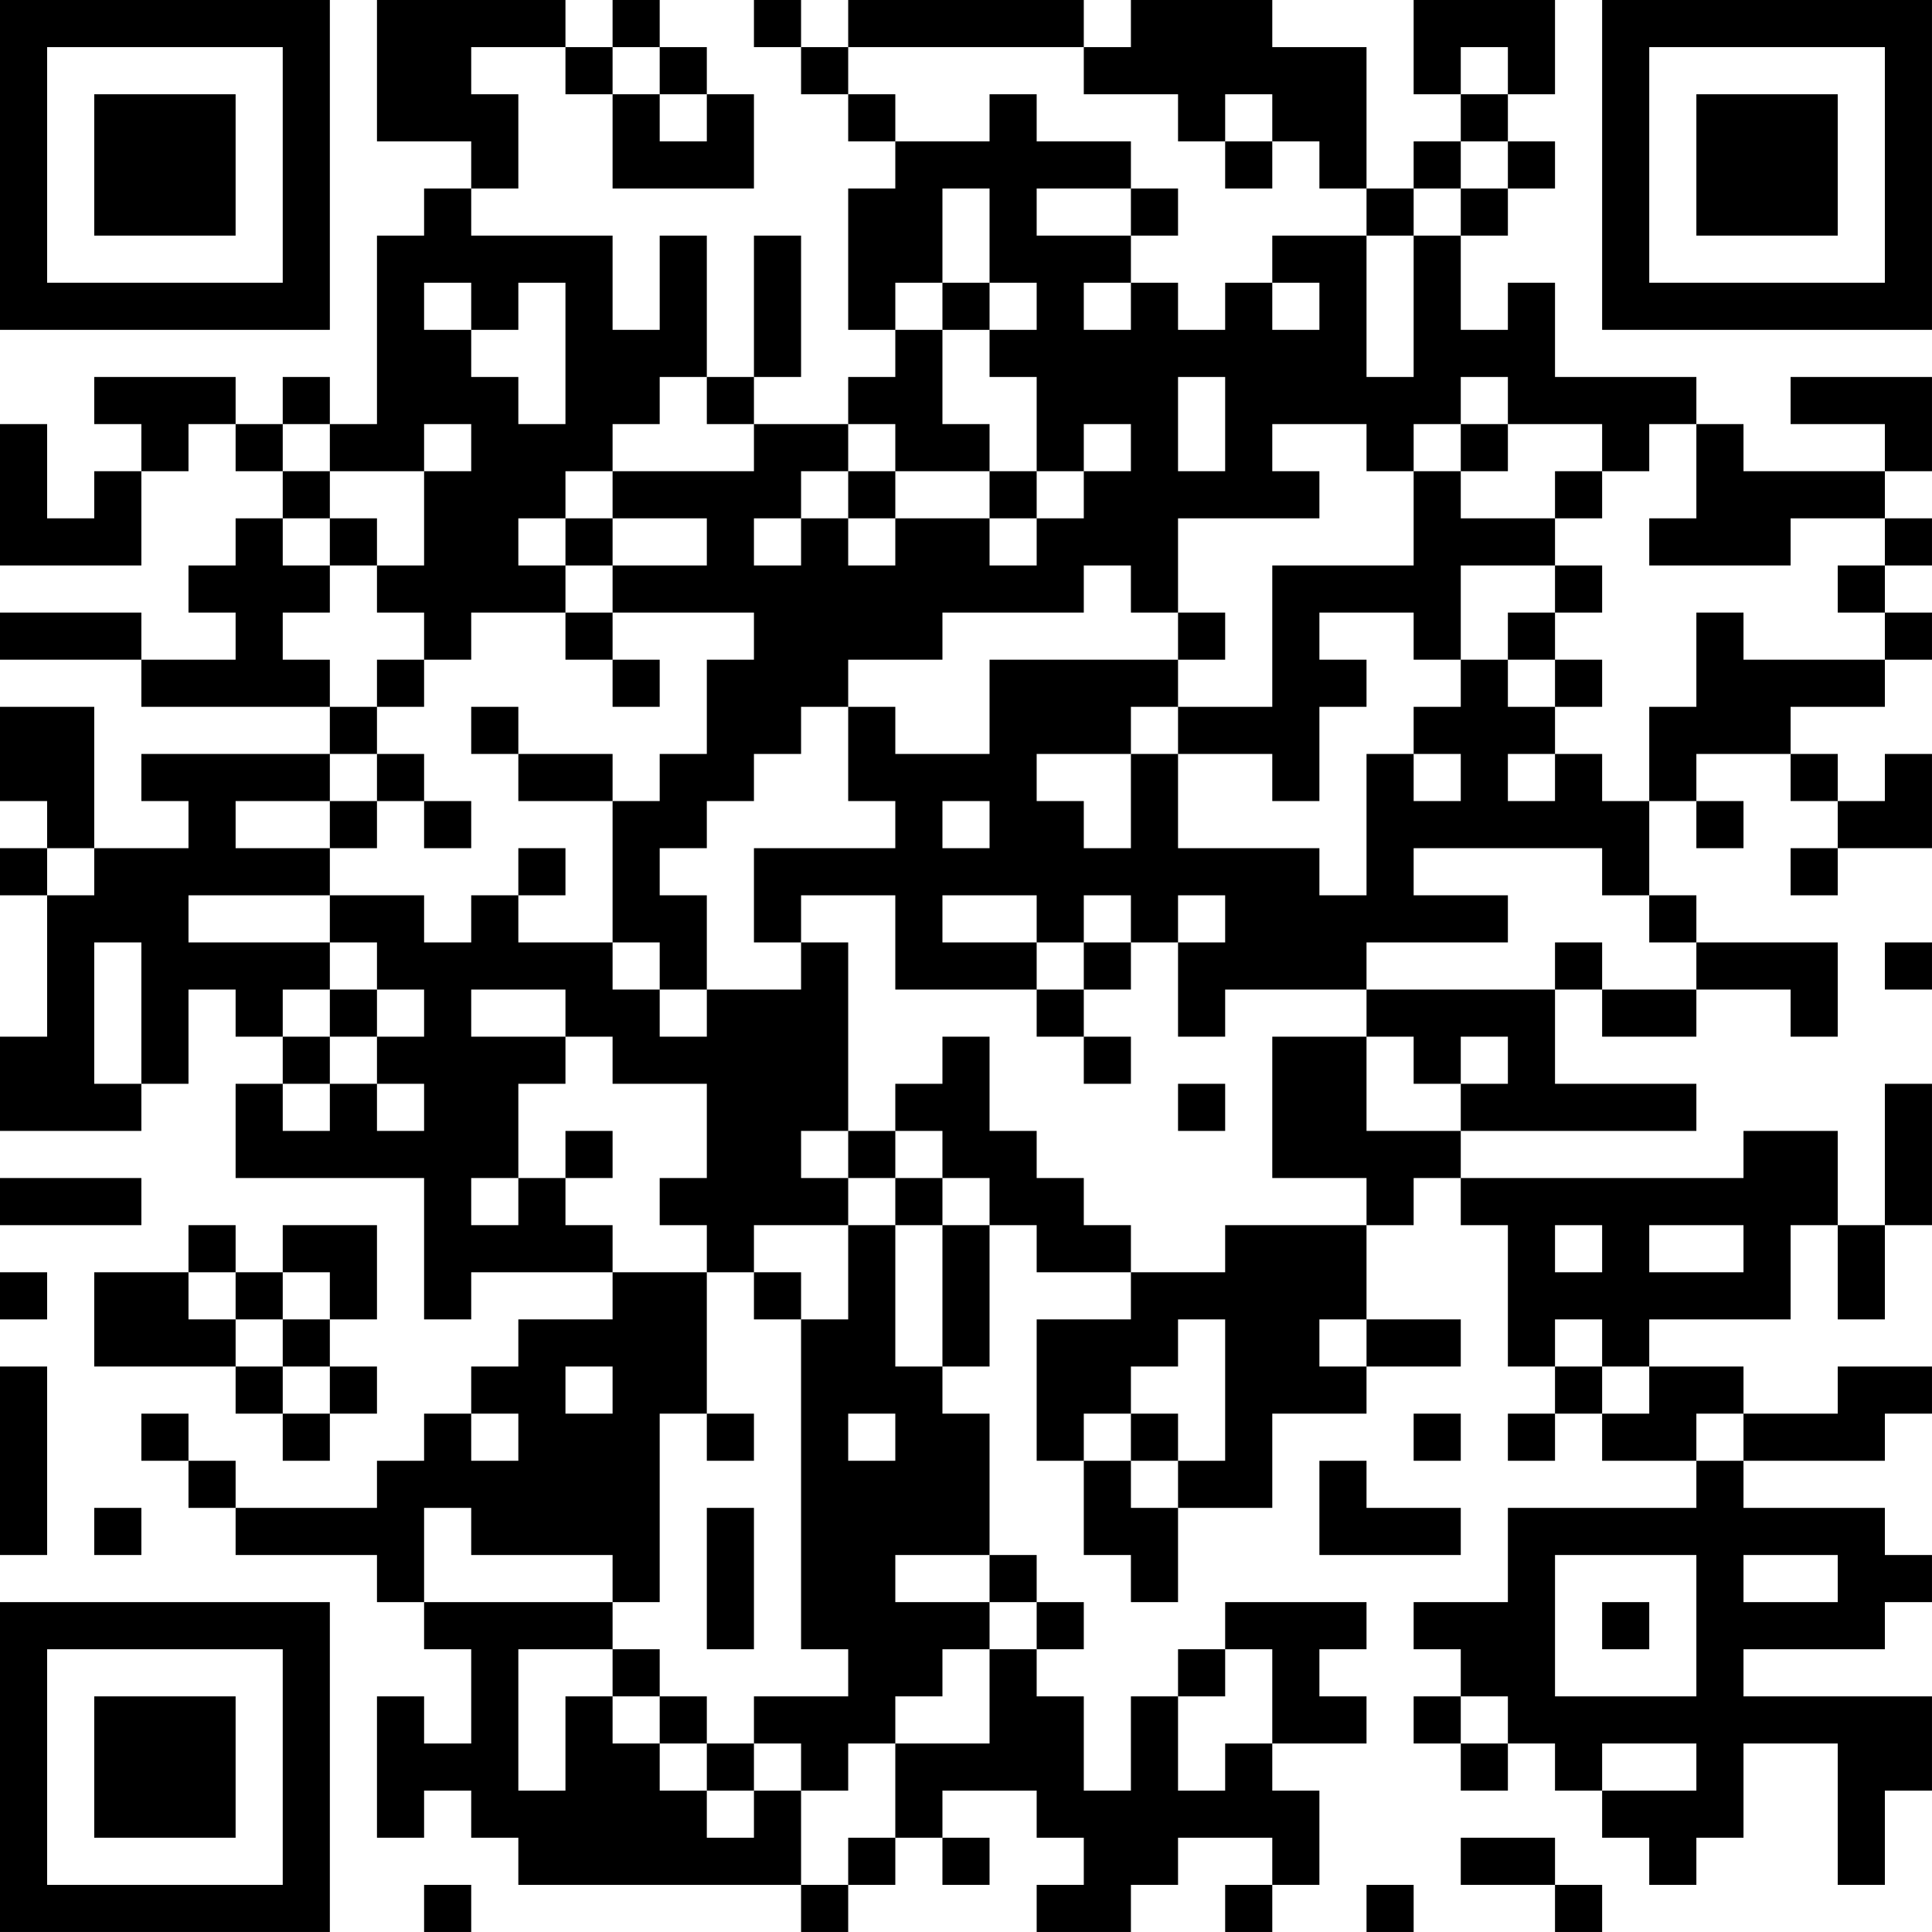 <?xml version="1.0" encoding="UTF-8"?>
<svg xmlns="http://www.w3.org/2000/svg" version="1.1" width="200" height="200" viewBox="0 0 200 200"><rect x="0" y="0" width="200" height="200" fill="#ffffff"/><g transform="scale(4.878)"><g transform="translate(0,0)"><path fill-rule="evenodd" d="M8 0L8 3L10 3L10 4L9 4L9 5L8 5L8 9L7 9L7 8L6 8L6 9L5 9L5 8L2 8L2 9L3 9L3 10L2 10L2 11L1 11L1 9L0 9L0 12L3 12L3 10L4 10L4 9L5 9L5 10L6 10L6 11L5 11L5 12L4 12L4 13L5 13L5 14L3 14L3 13L0 13L0 14L3 14L3 15L7 15L7 16L3 16L3 17L4 17L4 18L2 18L2 15L0 15L0 17L1 17L1 18L0 18L0 19L1 19L1 22L0 22L0 24L3 24L3 23L4 23L4 21L5 21L5 22L6 22L6 23L5 23L5 25L9 25L9 28L10 28L10 27L13 27L13 28L11 28L11 29L10 29L10 30L9 30L9 31L8 31L8 32L5 32L5 31L4 31L4 30L3 30L3 31L4 31L4 32L5 32L5 33L8 33L8 34L9 34L9 35L10 35L10 37L9 37L9 36L8 36L8 39L9 39L9 38L10 38L10 39L11 39L11 40L17 40L17 41L18 41L18 40L19 40L19 39L20 39L20 40L21 40L21 39L20 39L20 38L22 38L22 39L23 39L23 40L22 40L22 41L24 41L24 40L25 40L25 39L27 39L27 40L26 40L26 41L27 41L27 40L28 40L28 38L27 38L27 37L29 37L29 36L28 36L28 35L29 35L29 34L26 34L26 35L25 35L25 36L24 36L24 38L23 38L23 36L22 36L22 35L23 35L23 34L22 34L22 33L21 33L21 30L20 30L20 29L21 29L21 26L22 26L22 27L24 27L24 28L22 28L22 31L23 31L23 33L24 33L24 34L25 34L25 32L27 32L27 30L29 30L29 29L31 29L31 28L29 28L29 26L30 26L30 25L31 25L31 26L32 26L32 29L33 29L33 30L32 30L32 31L33 31L33 30L34 30L34 31L36 31L36 32L32 32L32 34L30 34L30 35L31 35L31 36L30 36L30 37L31 37L31 38L32 38L32 37L33 37L33 38L34 38L34 39L35 39L35 40L36 40L36 39L37 39L37 37L39 37L39 40L40 40L40 38L41 38L41 36L37 36L37 35L40 35L40 34L41 34L41 33L40 33L40 32L37 32L37 31L40 31L40 30L41 30L41 29L39 29L39 30L37 30L37 29L35 29L35 28L38 28L38 26L39 26L39 28L40 28L40 26L41 26L41 23L40 23L40 26L39 26L39 24L37 24L37 25L31 25L31 24L36 24L36 23L33 23L33 21L34 21L34 22L36 22L36 21L38 21L38 22L39 22L39 20L36 20L36 19L35 19L35 17L36 17L36 18L37 18L37 17L36 17L36 16L38 16L38 17L39 17L39 18L38 18L38 19L39 19L39 18L41 18L41 16L40 16L40 17L39 17L39 16L38 16L38 15L40 15L40 14L41 14L41 13L40 13L40 12L41 12L41 11L40 11L40 10L41 10L41 8L38 8L38 9L40 9L40 10L37 10L37 9L36 9L36 8L33 8L33 6L32 6L32 7L31 7L31 5L32 5L32 4L33 4L33 3L32 3L32 2L33 2L33 0L30 0L30 2L31 2L31 3L30 3L30 4L29 4L29 1L27 1L27 0L24 0L24 1L23 1L23 0L18 0L18 1L17 1L17 0L16 0L16 1L17 1L17 2L18 2L18 3L19 3L19 4L18 4L18 7L19 7L19 8L18 8L18 9L16 9L16 8L17 8L17 5L16 5L16 8L15 8L15 5L14 5L14 7L13 7L13 5L10 5L10 4L11 4L11 2L10 2L10 1L12 1L12 2L13 2L13 4L16 4L16 2L15 2L15 1L14 1L14 0L13 0L13 1L12 1L12 0ZM13 1L13 2L14 2L14 3L15 3L15 2L14 2L14 1ZM18 1L18 2L19 2L19 3L21 3L21 2L22 2L22 3L24 3L24 4L22 4L22 5L24 5L24 6L23 6L23 7L24 7L24 6L25 6L25 7L26 7L26 6L27 6L27 7L28 7L28 6L27 6L27 5L29 5L29 8L30 8L30 5L31 5L31 4L32 4L32 3L31 3L31 4L30 4L30 5L29 5L29 4L28 4L28 3L27 3L27 2L26 2L26 3L25 3L25 2L23 2L23 1ZM31 1L31 2L32 2L32 1ZM26 3L26 4L27 4L27 3ZM20 4L20 6L19 6L19 7L20 7L20 9L21 9L21 10L19 10L19 9L18 9L18 10L17 10L17 11L16 11L16 12L17 12L17 11L18 11L18 12L19 12L19 11L21 11L21 12L22 12L22 11L23 11L23 10L24 10L24 9L23 9L23 10L22 10L22 8L21 8L21 7L22 7L22 6L21 6L21 4ZM24 4L24 5L25 5L25 4ZM9 6L9 7L10 7L10 8L11 8L11 9L12 9L12 6L11 6L11 7L10 7L10 6ZM20 6L20 7L21 7L21 6ZM14 8L14 9L13 9L13 10L12 10L12 11L11 11L11 12L12 12L12 13L10 13L10 14L9 14L9 13L8 13L8 12L9 12L9 10L10 10L10 9L9 9L9 10L7 10L7 9L6 9L6 10L7 10L7 11L6 11L6 12L7 12L7 13L6 13L6 14L7 14L7 15L8 15L8 16L7 16L7 17L5 17L5 18L7 18L7 19L4 19L4 20L7 20L7 21L6 21L6 22L7 22L7 23L6 23L6 24L7 24L7 23L8 23L8 24L9 24L9 23L8 23L8 22L9 22L9 21L8 21L8 20L7 20L7 19L9 19L9 20L10 20L10 19L11 19L11 20L13 20L13 21L14 21L14 22L15 22L15 21L17 21L17 20L18 20L18 24L17 24L17 25L18 25L18 26L16 26L16 27L15 27L15 26L14 26L14 25L15 25L15 23L13 23L13 22L12 22L12 21L10 21L10 22L12 22L12 23L11 23L11 25L10 25L10 26L11 26L11 25L12 25L12 26L13 26L13 27L15 27L15 30L14 30L14 34L13 34L13 33L10 33L10 32L9 32L9 34L13 34L13 35L11 35L11 38L12 38L12 36L13 36L13 37L14 37L14 38L15 38L15 39L16 39L16 38L17 38L17 40L18 40L18 39L19 39L19 37L21 37L21 35L22 35L22 34L21 34L21 33L19 33L19 34L21 34L21 35L20 35L20 36L19 36L19 37L18 37L18 38L17 38L17 37L16 37L16 36L18 36L18 35L17 35L17 28L18 28L18 26L19 26L19 29L20 29L20 26L21 26L21 25L20 25L20 24L19 24L19 23L20 23L20 22L21 22L21 24L22 24L22 25L23 25L23 26L24 26L24 27L26 27L26 26L29 26L29 25L27 25L27 22L29 22L29 24L31 24L31 23L32 23L32 22L31 22L31 23L30 23L30 22L29 22L29 21L33 21L33 20L34 20L34 21L36 21L36 20L35 20L35 19L34 19L34 18L30 18L30 19L32 19L32 20L29 20L29 21L26 21L26 22L25 22L25 20L26 20L26 19L25 19L25 20L24 20L24 19L23 19L23 20L22 20L22 19L20 19L20 20L22 20L22 21L19 21L19 19L17 19L17 20L16 20L16 18L19 18L19 17L18 17L18 15L19 15L19 16L21 16L21 14L25 14L25 15L24 15L24 16L22 16L22 17L23 17L23 18L24 18L24 16L25 16L25 18L28 18L28 19L29 19L29 16L30 16L30 17L31 17L31 16L30 16L30 15L31 15L31 14L32 14L32 15L33 15L33 16L32 16L32 17L33 17L33 16L34 16L34 17L35 17L35 15L36 15L36 13L37 13L37 14L40 14L40 13L39 13L39 12L40 12L40 11L38 11L38 12L35 12L35 11L36 11L36 9L35 9L35 10L34 10L34 9L32 9L32 8L31 8L31 9L30 9L30 10L29 10L29 9L27 9L27 10L28 10L28 11L25 11L25 13L24 13L24 12L23 12L23 13L20 13L20 14L18 14L18 15L17 15L17 16L16 16L16 17L15 17L15 18L14 18L14 19L15 19L15 21L14 21L14 20L13 20L13 17L14 17L14 16L15 16L15 14L16 14L16 13L13 13L13 12L15 12L15 11L13 11L13 10L16 10L16 9L15 9L15 8ZM25 8L25 10L26 10L26 8ZM31 9L31 10L30 10L30 12L27 12L27 15L25 15L25 16L27 16L27 17L28 17L28 15L29 15L29 14L28 14L28 13L30 13L30 14L31 14L31 12L33 12L33 13L32 13L32 14L33 14L33 15L34 15L34 14L33 14L33 13L34 13L34 12L33 12L33 11L34 11L34 10L33 10L33 11L31 11L31 10L32 10L32 9ZM18 10L18 11L19 11L19 10ZM21 10L21 11L22 11L22 10ZM7 11L7 12L8 12L8 11ZM12 11L12 12L13 12L13 11ZM12 13L12 14L13 14L13 15L14 15L14 14L13 14L13 13ZM25 13L25 14L26 14L26 13ZM8 14L8 15L9 15L9 14ZM10 15L10 16L11 16L11 17L13 17L13 16L11 16L11 15ZM8 16L8 17L7 17L7 18L8 18L8 17L9 17L9 18L10 18L10 17L9 17L9 16ZM20 17L20 18L21 18L21 17ZM1 18L1 19L2 19L2 18ZM11 18L11 19L12 19L12 18ZM2 20L2 23L3 23L3 20ZM23 20L23 21L22 21L22 22L23 22L23 23L24 23L24 22L23 22L23 21L24 21L24 20ZM40 20L40 21L41 21L41 20ZM7 21L7 22L8 22L8 21ZM25 23L25 24L26 24L26 23ZM12 24L12 25L13 25L13 24ZM18 24L18 25L19 25L19 26L20 26L20 25L19 25L19 24ZM0 25L0 26L3 26L3 25ZM4 26L4 27L2 27L2 29L5 29L5 30L6 30L6 31L7 31L7 30L8 30L8 29L7 29L7 28L8 28L8 26L6 26L6 27L5 27L5 26ZM33 26L33 27L34 27L34 26ZM35 26L35 27L37 27L37 26ZM0 27L0 28L1 28L1 27ZM4 27L4 28L5 28L5 29L6 29L6 30L7 30L7 29L6 29L6 28L7 28L7 27L6 27L6 28L5 28L5 27ZM16 27L16 28L17 28L17 27ZM25 28L25 29L24 29L24 30L23 30L23 31L24 31L24 32L25 32L25 31L26 31L26 28ZM28 28L28 29L29 29L29 28ZM33 28L33 29L34 29L34 30L35 30L35 29L34 29L34 28ZM0 29L0 33L1 33L1 29ZM12 29L12 30L13 30L13 29ZM10 30L10 31L11 31L11 30ZM15 30L15 31L16 31L16 30ZM18 30L18 31L19 31L19 30ZM24 30L24 31L25 31L25 30ZM30 30L30 31L31 31L31 30ZM36 30L36 31L37 31L37 30ZM28 31L28 33L31 33L31 32L29 32L29 31ZM2 32L2 33L3 33L3 32ZM15 32L15 35L16 35L16 32ZM33 33L33 36L36 36L36 33ZM37 33L37 34L39 34L39 33ZM34 34L34 35L35 35L35 34ZM13 35L13 36L14 36L14 37L15 37L15 38L16 38L16 37L15 37L15 36L14 36L14 35ZM26 35L26 36L25 36L25 38L26 38L26 37L27 37L27 35ZM31 36L31 37L32 37L32 36ZM34 37L34 38L36 38L36 37ZM31 39L31 40L33 40L33 41L34 41L34 40L33 40L33 39ZM9 40L9 41L10 41L10 40ZM29 40L29 41L30 41L30 40ZM0 0L0 7L7 7L7 0ZM1 1L1 6L6 6L6 1ZM2 2L2 5L5 5L5 2ZM34 0L34 7L41 7L41 0ZM35 1L35 6L40 6L40 1ZM36 2L36 5L39 5L39 2ZM0 34L0 41L7 41L7 34ZM1 35L1 40L6 40L6 35ZM2 36L2 39L5 39L5 36Z" fill="#000000"/></g></g></svg>
